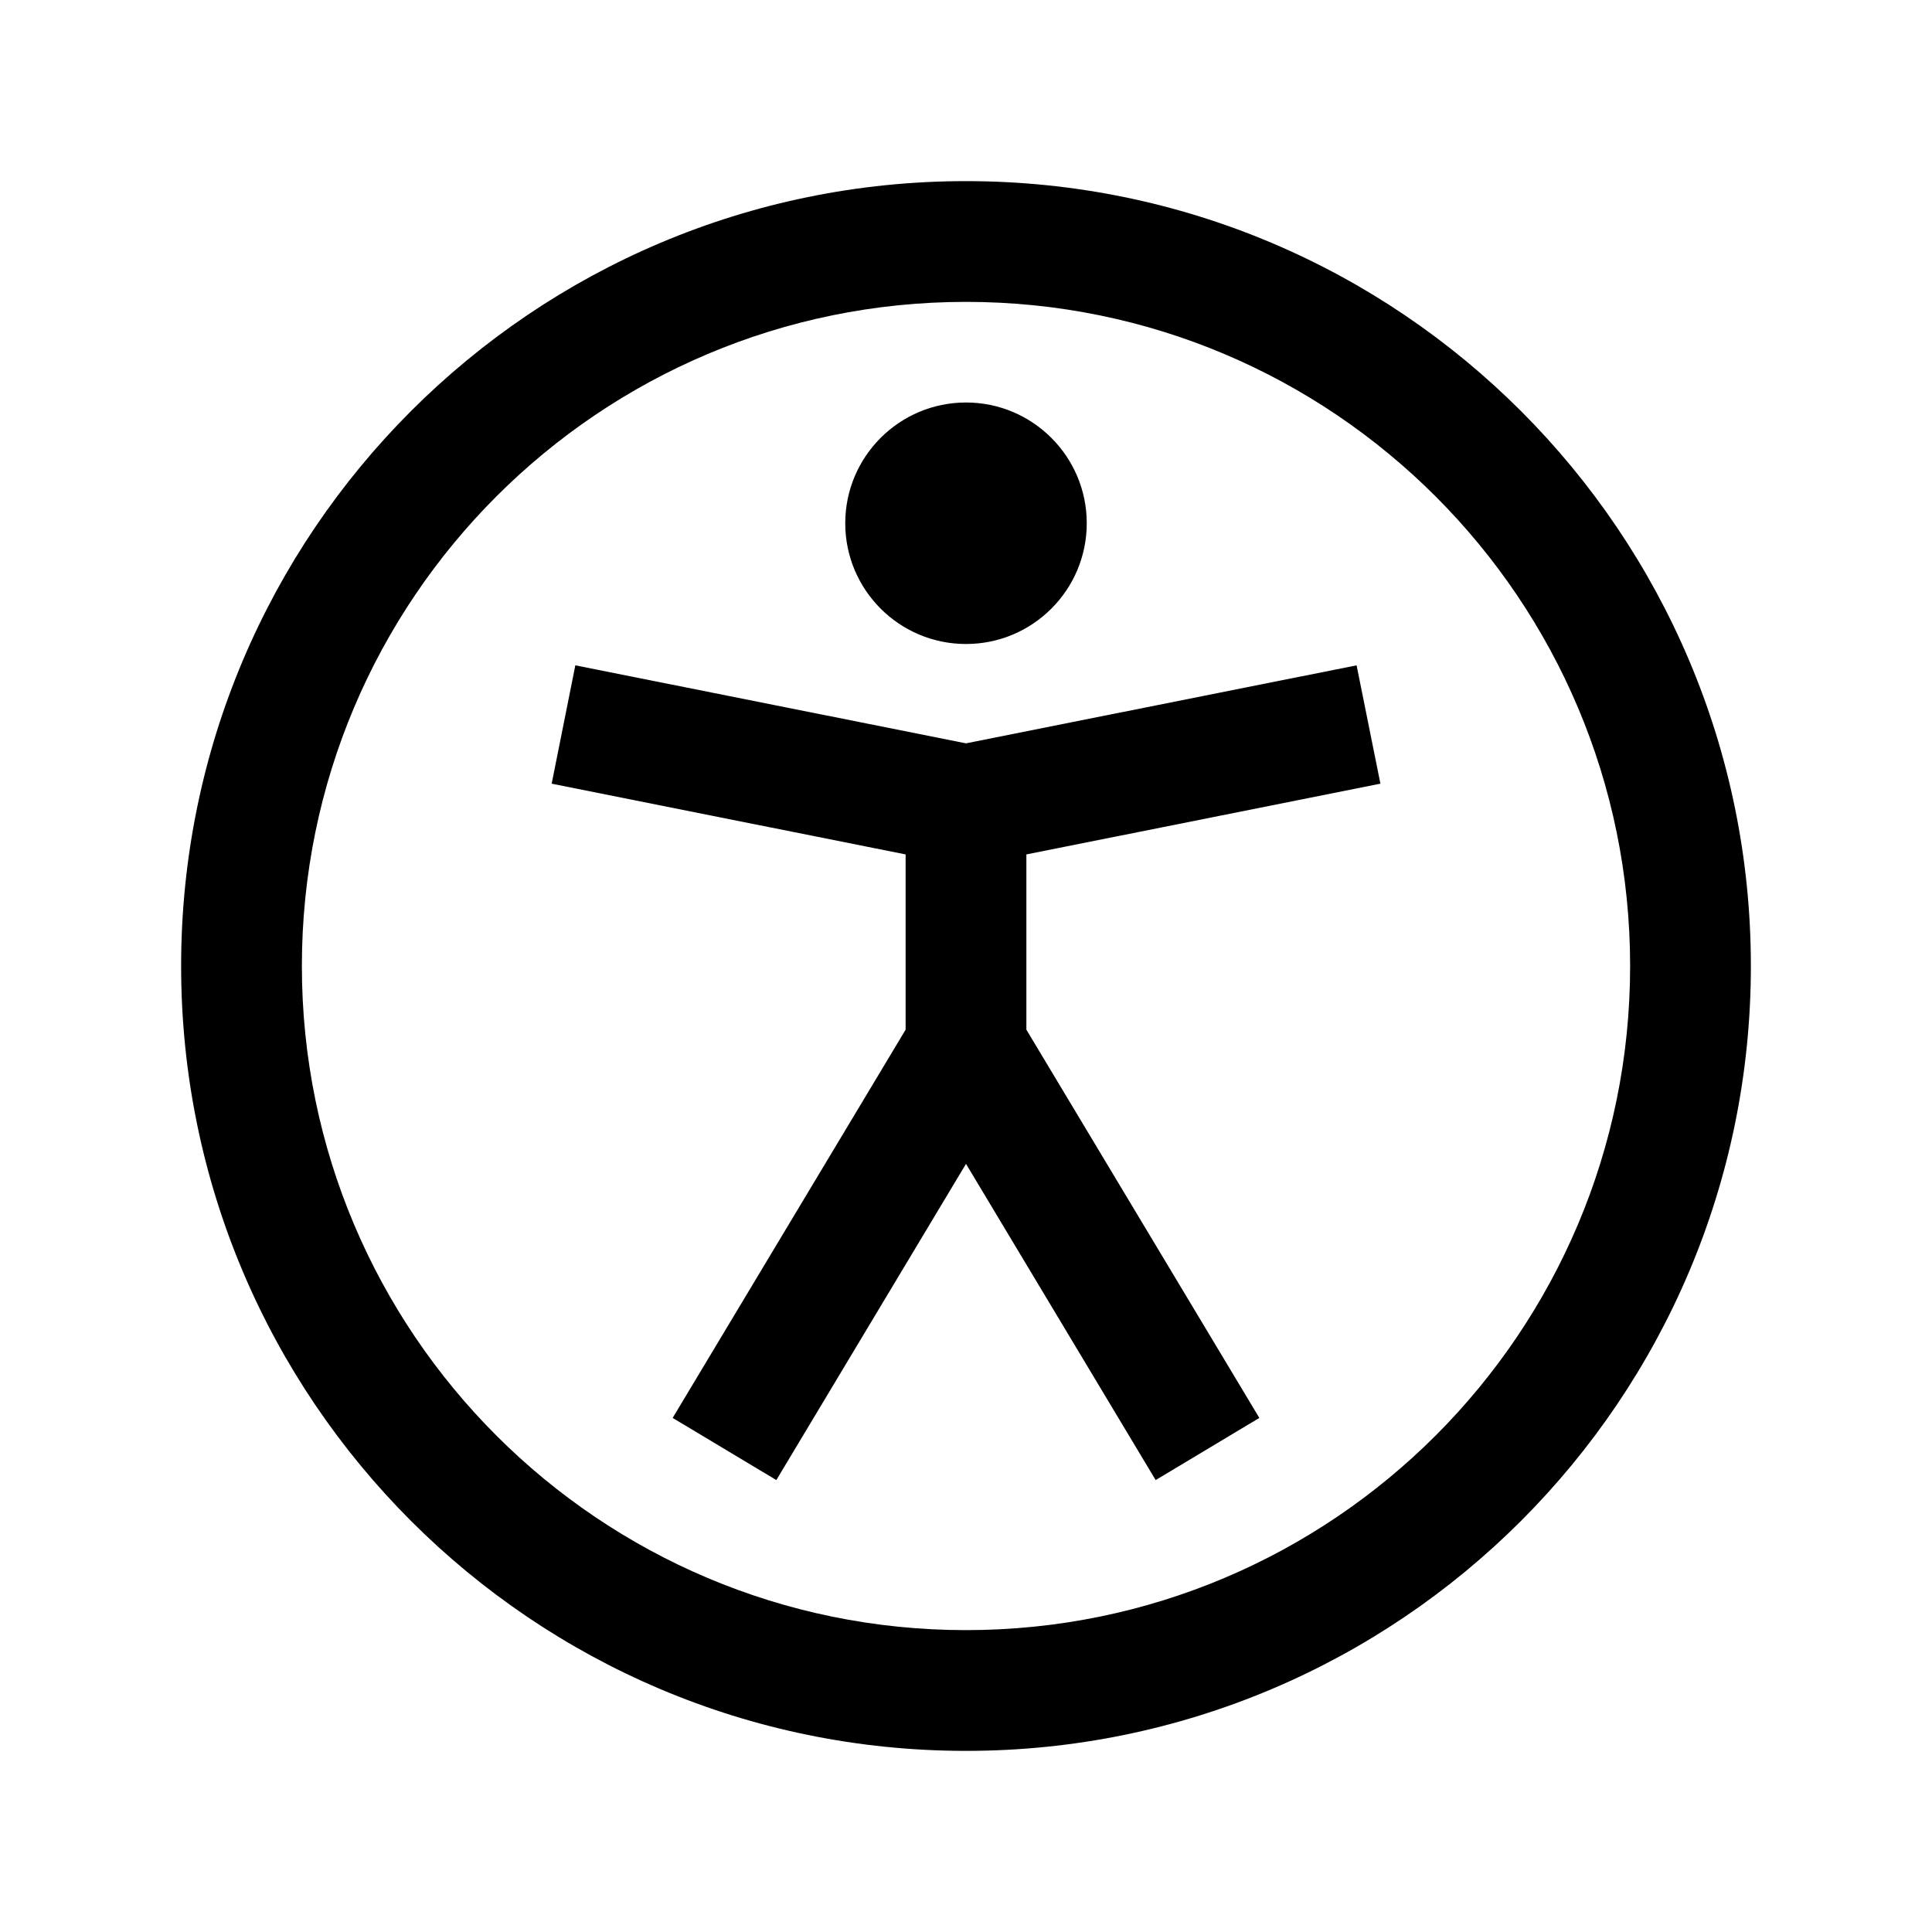 <svg width="24" height="24" viewBox="0 0 24 24" fill="none" xmlns="http://www.w3.org/2000/svg">
<path d="M12 2.25C17.384 2.25 21.75 6.616 21.75 12C21.75 17.384 17.384 21.75 12 21.75C6.616 21.75 2.25 17.384 2.25 12C2.25 6.616 6.616 2.25 12 2.25ZM12 3.75C7.444 3.75 3.75 7.444 3.75 12C3.75 16.556 7.444 20.25 12 20.25C16.556 20.25 20.25 16.556 20.25 12C20.25 7.444 16.556 3.75 12 3.75ZM17.148 9.735L12.75 10.614V12.791L15.644 17.614L14.356 18.386L12 14.458L9.644 18.386L8.356 17.614L11.25 12.791V10.614L6.853 9.735L7.147 8.265L12 9.234L16.852 8.265L17.148 9.735ZM12 5C12.828 5 13.5 5.672 13.5 6.5C13.5 7.328 12.828 8 12 8C11.172 8 10.5 7.328 10.5 6.5C10.5 5.672 11.172 5 12 5Z" fill="black"/>
</svg>
